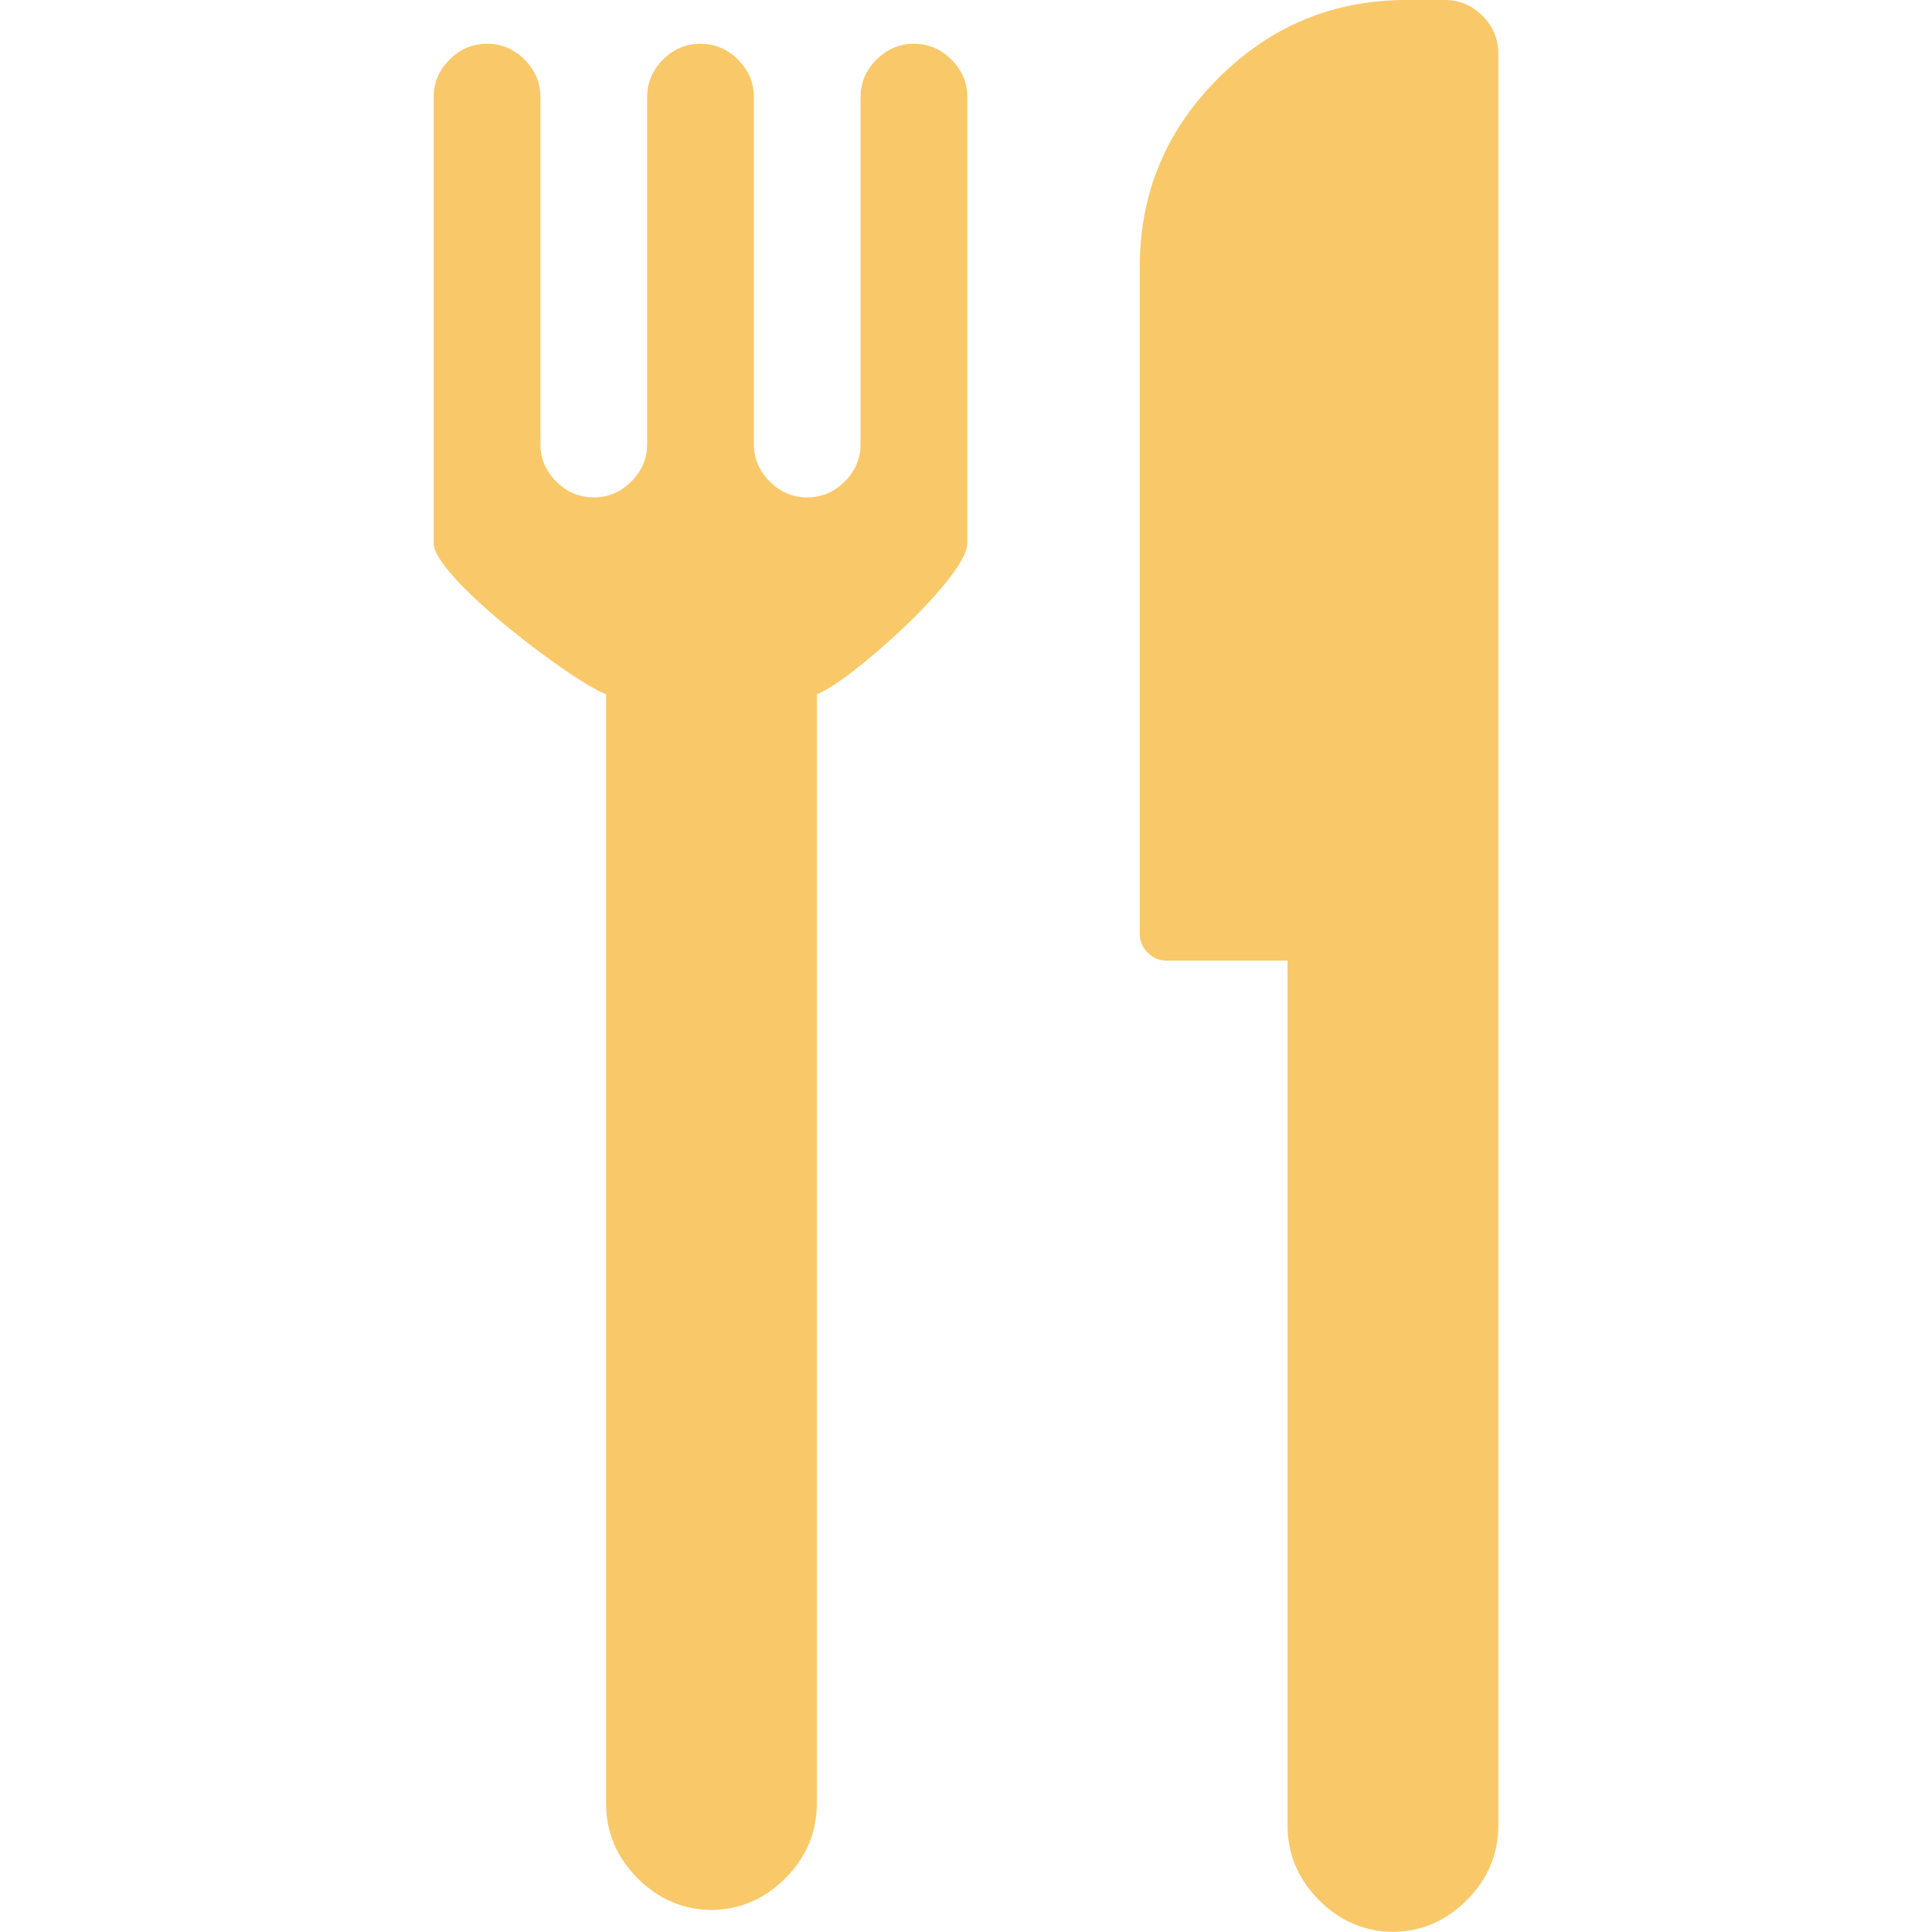 <svg xmlns="http://www.w3.org/2000/svg" width="512" height="512" viewBox="0 0 540.201 540.201"><g fill="#f9c869"><path d="M169.467 194.102v310.136c0 8.086 2.95 15.08 8.862 20.986 5.808 5.809 12.681 8.732 20.6 8.824 7.914-.092 14.792-3.016 20.606-8.824 5.906-5.906 8.855-12.9 8.855-20.986V194.102c8.862-3.103 42.081-32.711 42.081-42.204V27.161c0-4.033-1.481-7.534-4.431-10.49-2.956-2.95-6.457-4.431-10.49-4.431-4.045 0-7.54 1.481-10.49 4.431-2.956 2.962-4.431 6.457-4.431 10.49v96.99c0 4.045-1.481 7.54-4.431 10.49-2.956 2.956-6.451 4.425-10.49 4.425-4.045 0-7.54-1.469-10.49-4.425-2.95-2.95-4.431-6.451-4.431-10.49v-96.99c0-4.033-1.481-7.534-4.431-10.49-2.95-2.95-6.45-4.431-10.489-4.431-4.045 0-7.54 1.481-10.49 4.431-2.956 2.962-4.431 6.457-4.431 10.49v96.99c0 4.045-1.481 7.54-4.431 10.49-2.956 2.956-6.451 4.425-10.49 4.425-4.045 0-7.54-1.469-10.49-4.425-2.956-2.95-4.431-6.451-4.431-10.49v-96.99c0-4.033-1.475-7.534-4.431-10.49-2.95-2.95-6.45-4.431-10.49-4.431-4.045 0-7.54 1.481-10.489 4.431-2.95 2.962-4.431 6.457-4.431 10.49v124.732c.003 9.491 39.342 39.1 48.204 42.209z"/><path d="M199.308 534.08c-.129 0-.251-.037-.38-.037-.128 0-.245.037-.379.037h.759zm190.54 6.121c-.129 0-.25-.037-.379-.037s-.252.037-.379.037h.758z"/><path d="M326.139 268.588h33.869v241.771c0 8.084 2.949 15.08 8.855 20.984 5.812 5.809 12.686 8.734 20.605 8.826 7.912-.092 14.791-3.018 20.605-8.826 5.906-5.904 8.861-12.9 8.861-20.984V14.921c0-4.033-1.48-7.534-4.43-10.49C411.549 1.481 408.055 0 404.016 0h-10.723c-20.52 0-38.084 7.308-52.693 21.916-14.607 14.614-21.914 32.179-21.914 52.693v186.52c0 2.02.74 3.77 2.215 5.245 1.468 1.474 3.218 2.214 5.238 2.214z"/></g></svg>